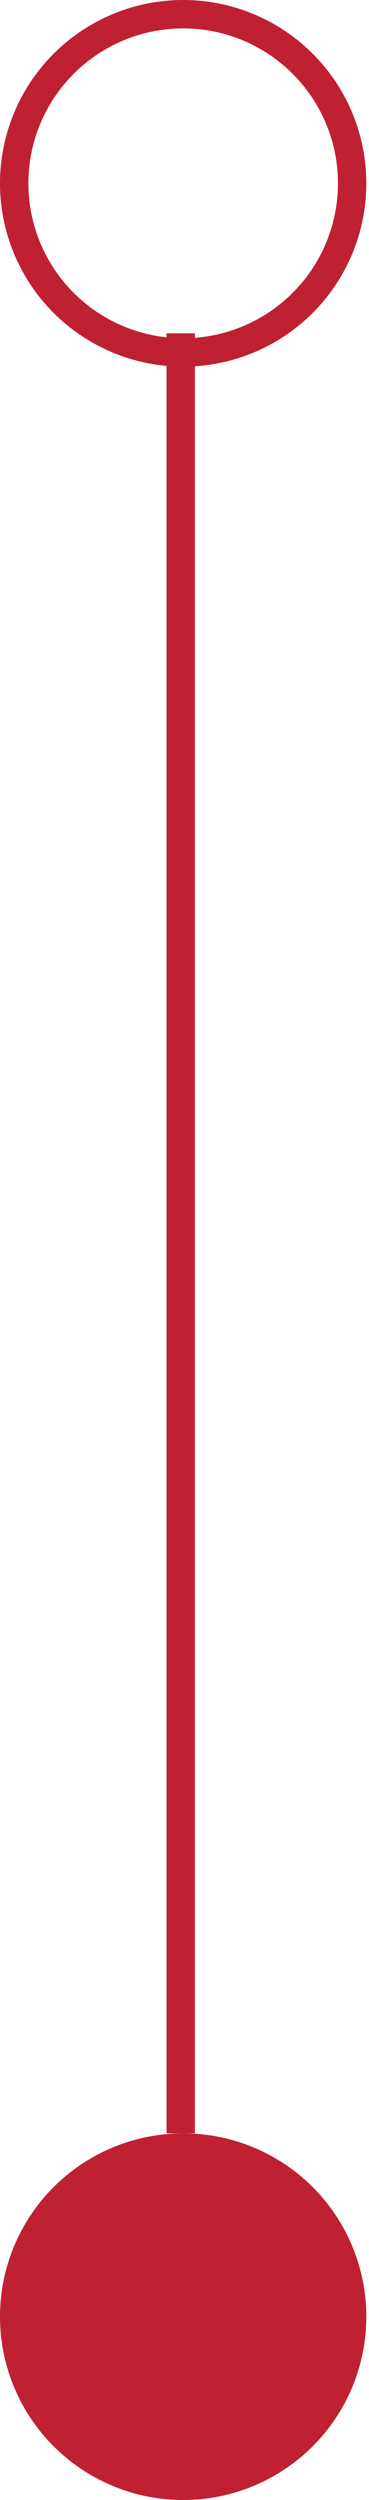 <svg width="13" height="88" viewBox="0 0 13 88" fill="none" xmlns="http://www.w3.org/2000/svg">
<circle cx="6.453" cy="6.453" r="5.953" stroke="#BF2132"/>
<circle cx="6.453" cy="81.547" r="6.453" fill="#BF2132"/>
<line x1="6.367" y1="11.733" x2="6.367" y2="75.093" stroke="#BF2132"/>
</svg>
